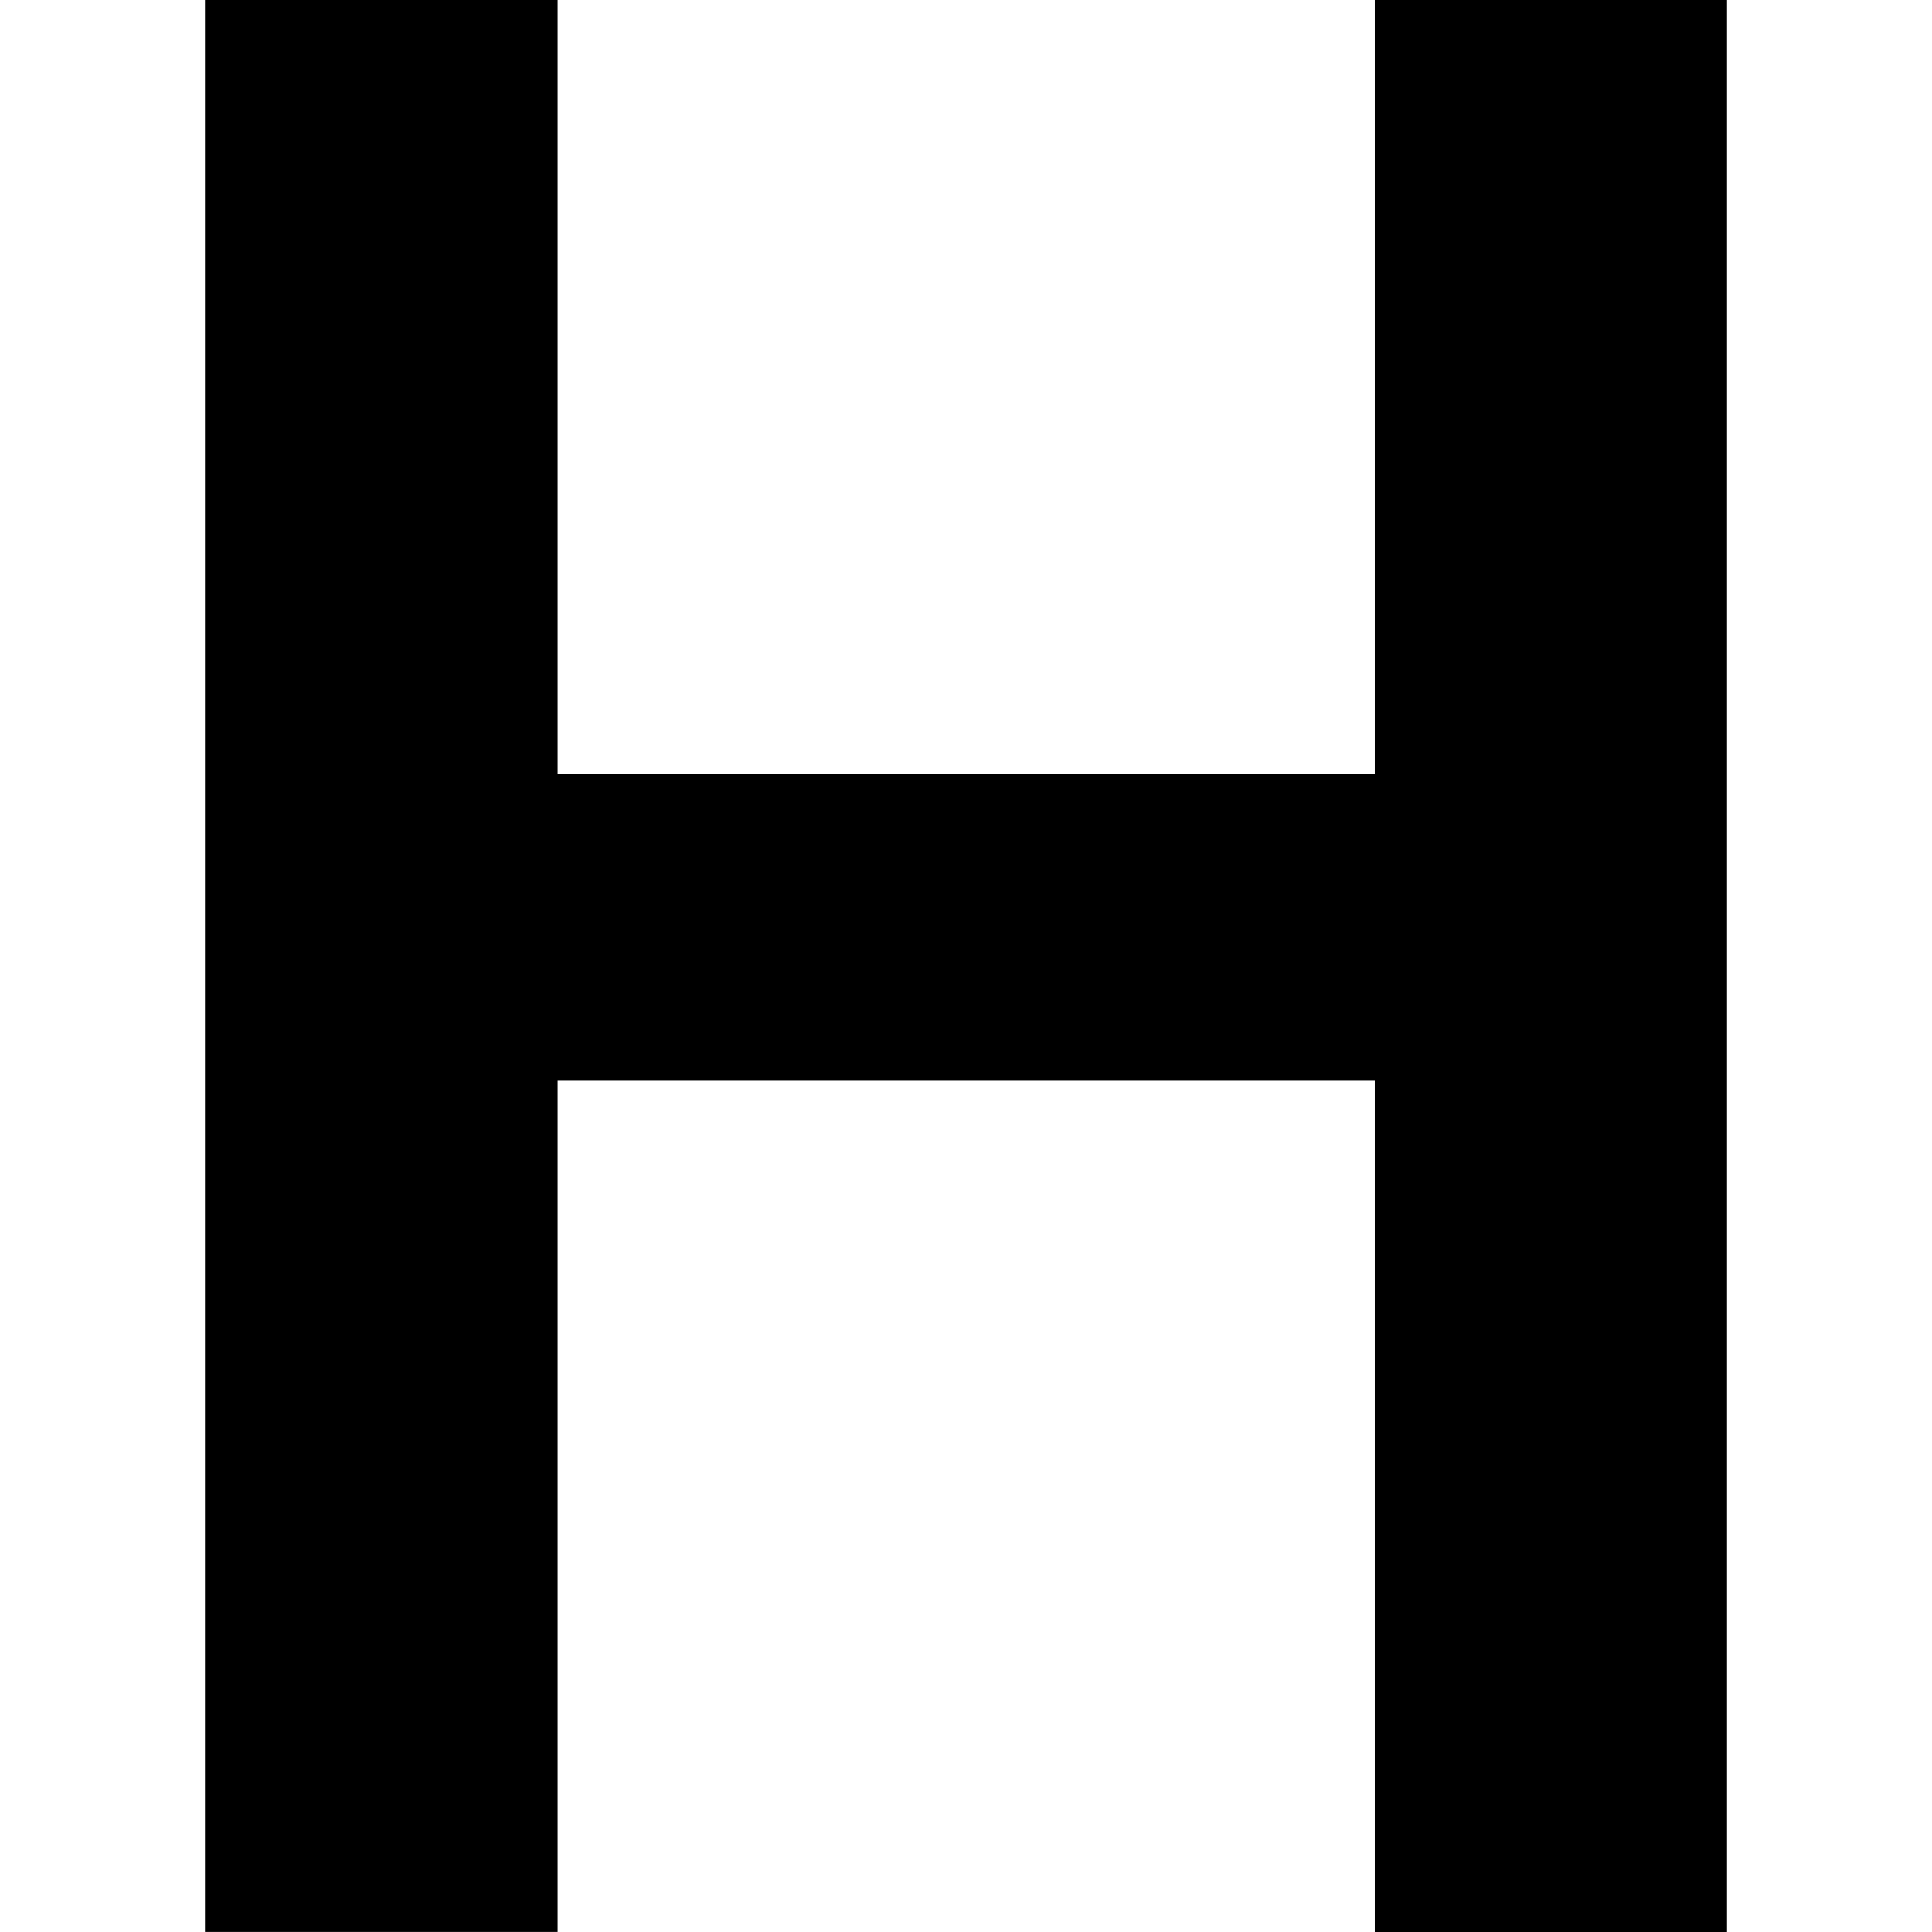 <!-- Generated by IcoMoon.io -->
<svg version="1.1" xmlns="http://www.w3.org/2000/svg" width="32" height="32" viewBox="0 0 32 32">
<title>md-head</title>
<path d="M9.236 0v12.818h13.535v-12.818h5.834v32h-5.834v-14.1h-13.535v14.099h-5.841v-31.999h5.841z"></path>
</svg>
